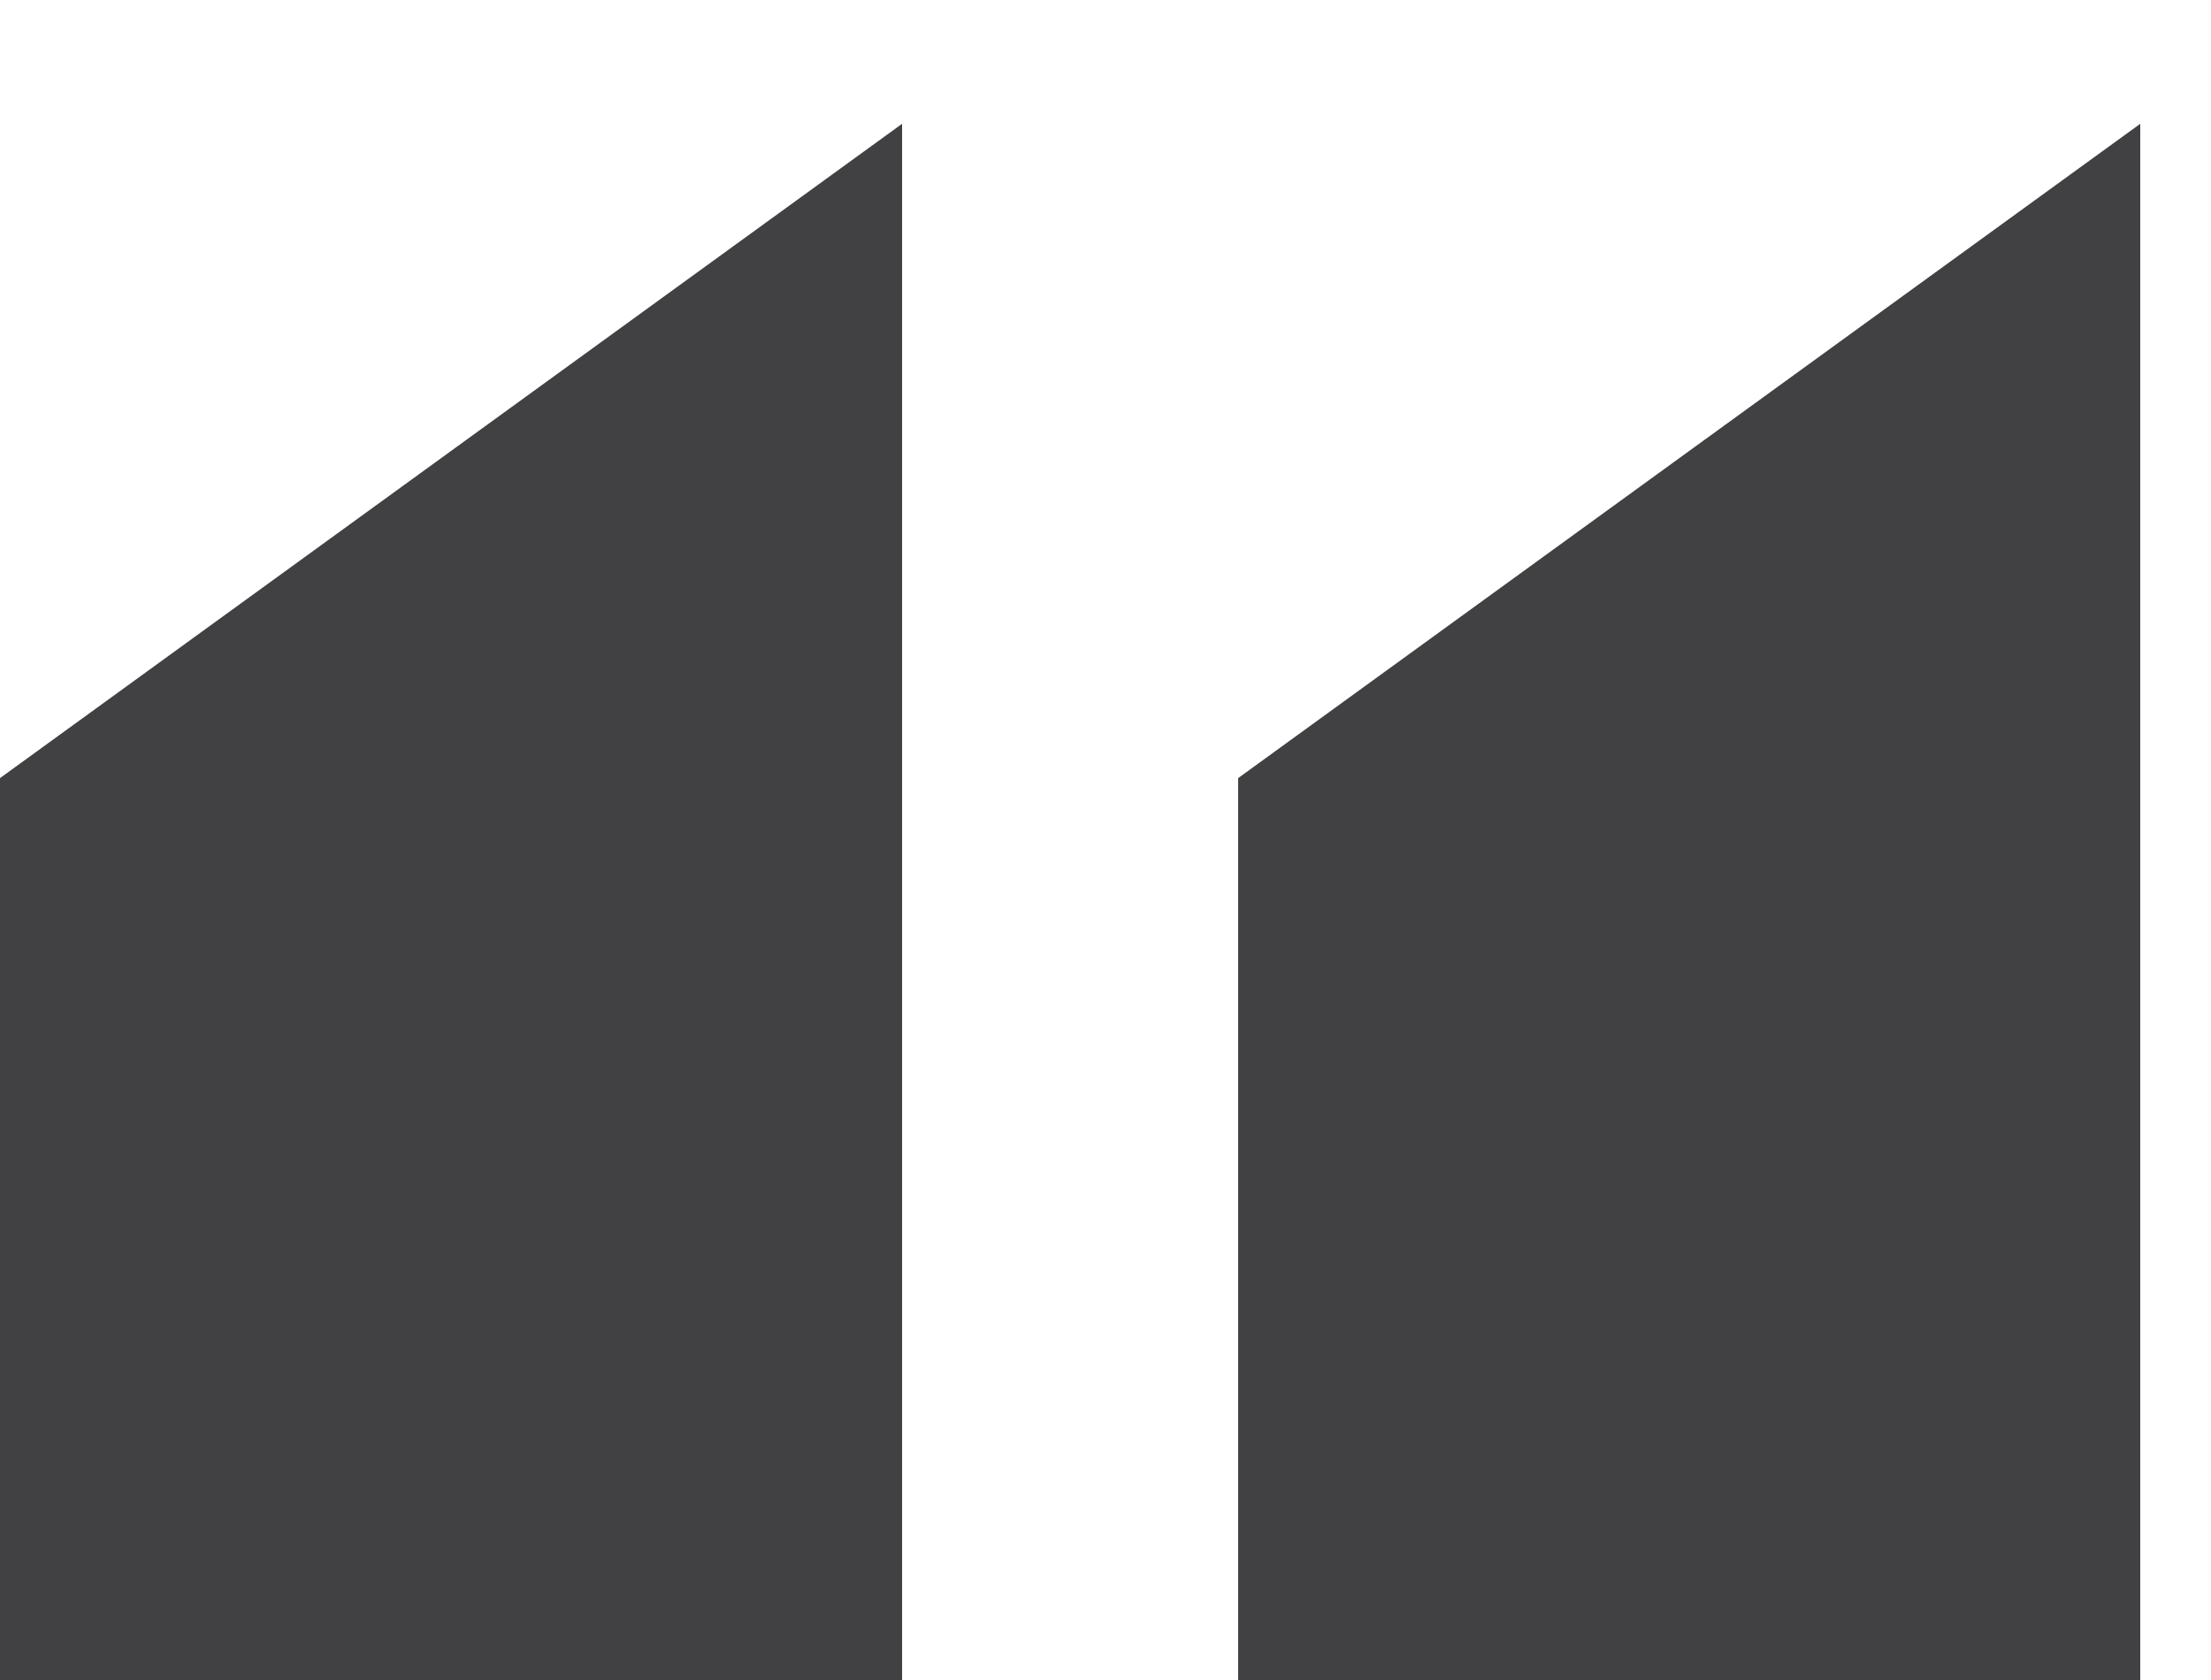 <?xml version="1.0" encoding="utf-8"?>
<!-- Generator: Adobe Illustrator 19.1.0, SVG Export Plug-In . SVG Version: 6.00 Build 0)  -->
<svg version="1.1" id="Layer_1" xmlns="http://www.w3.org/2000/svg" xmlns:xlink="http://www.w3.org/1999/xlink" x="0px" y="0px"
	 viewBox="0 0 25 19" enable-background="new 0 0 25 19" xml:space="preserve">
<path fill="#414042" d="M10.2,1.4L0,8.8V19h10.2V1.4z M24.2,1.4L14,8.8V19h10.2V1.4z"/>
</svg>
